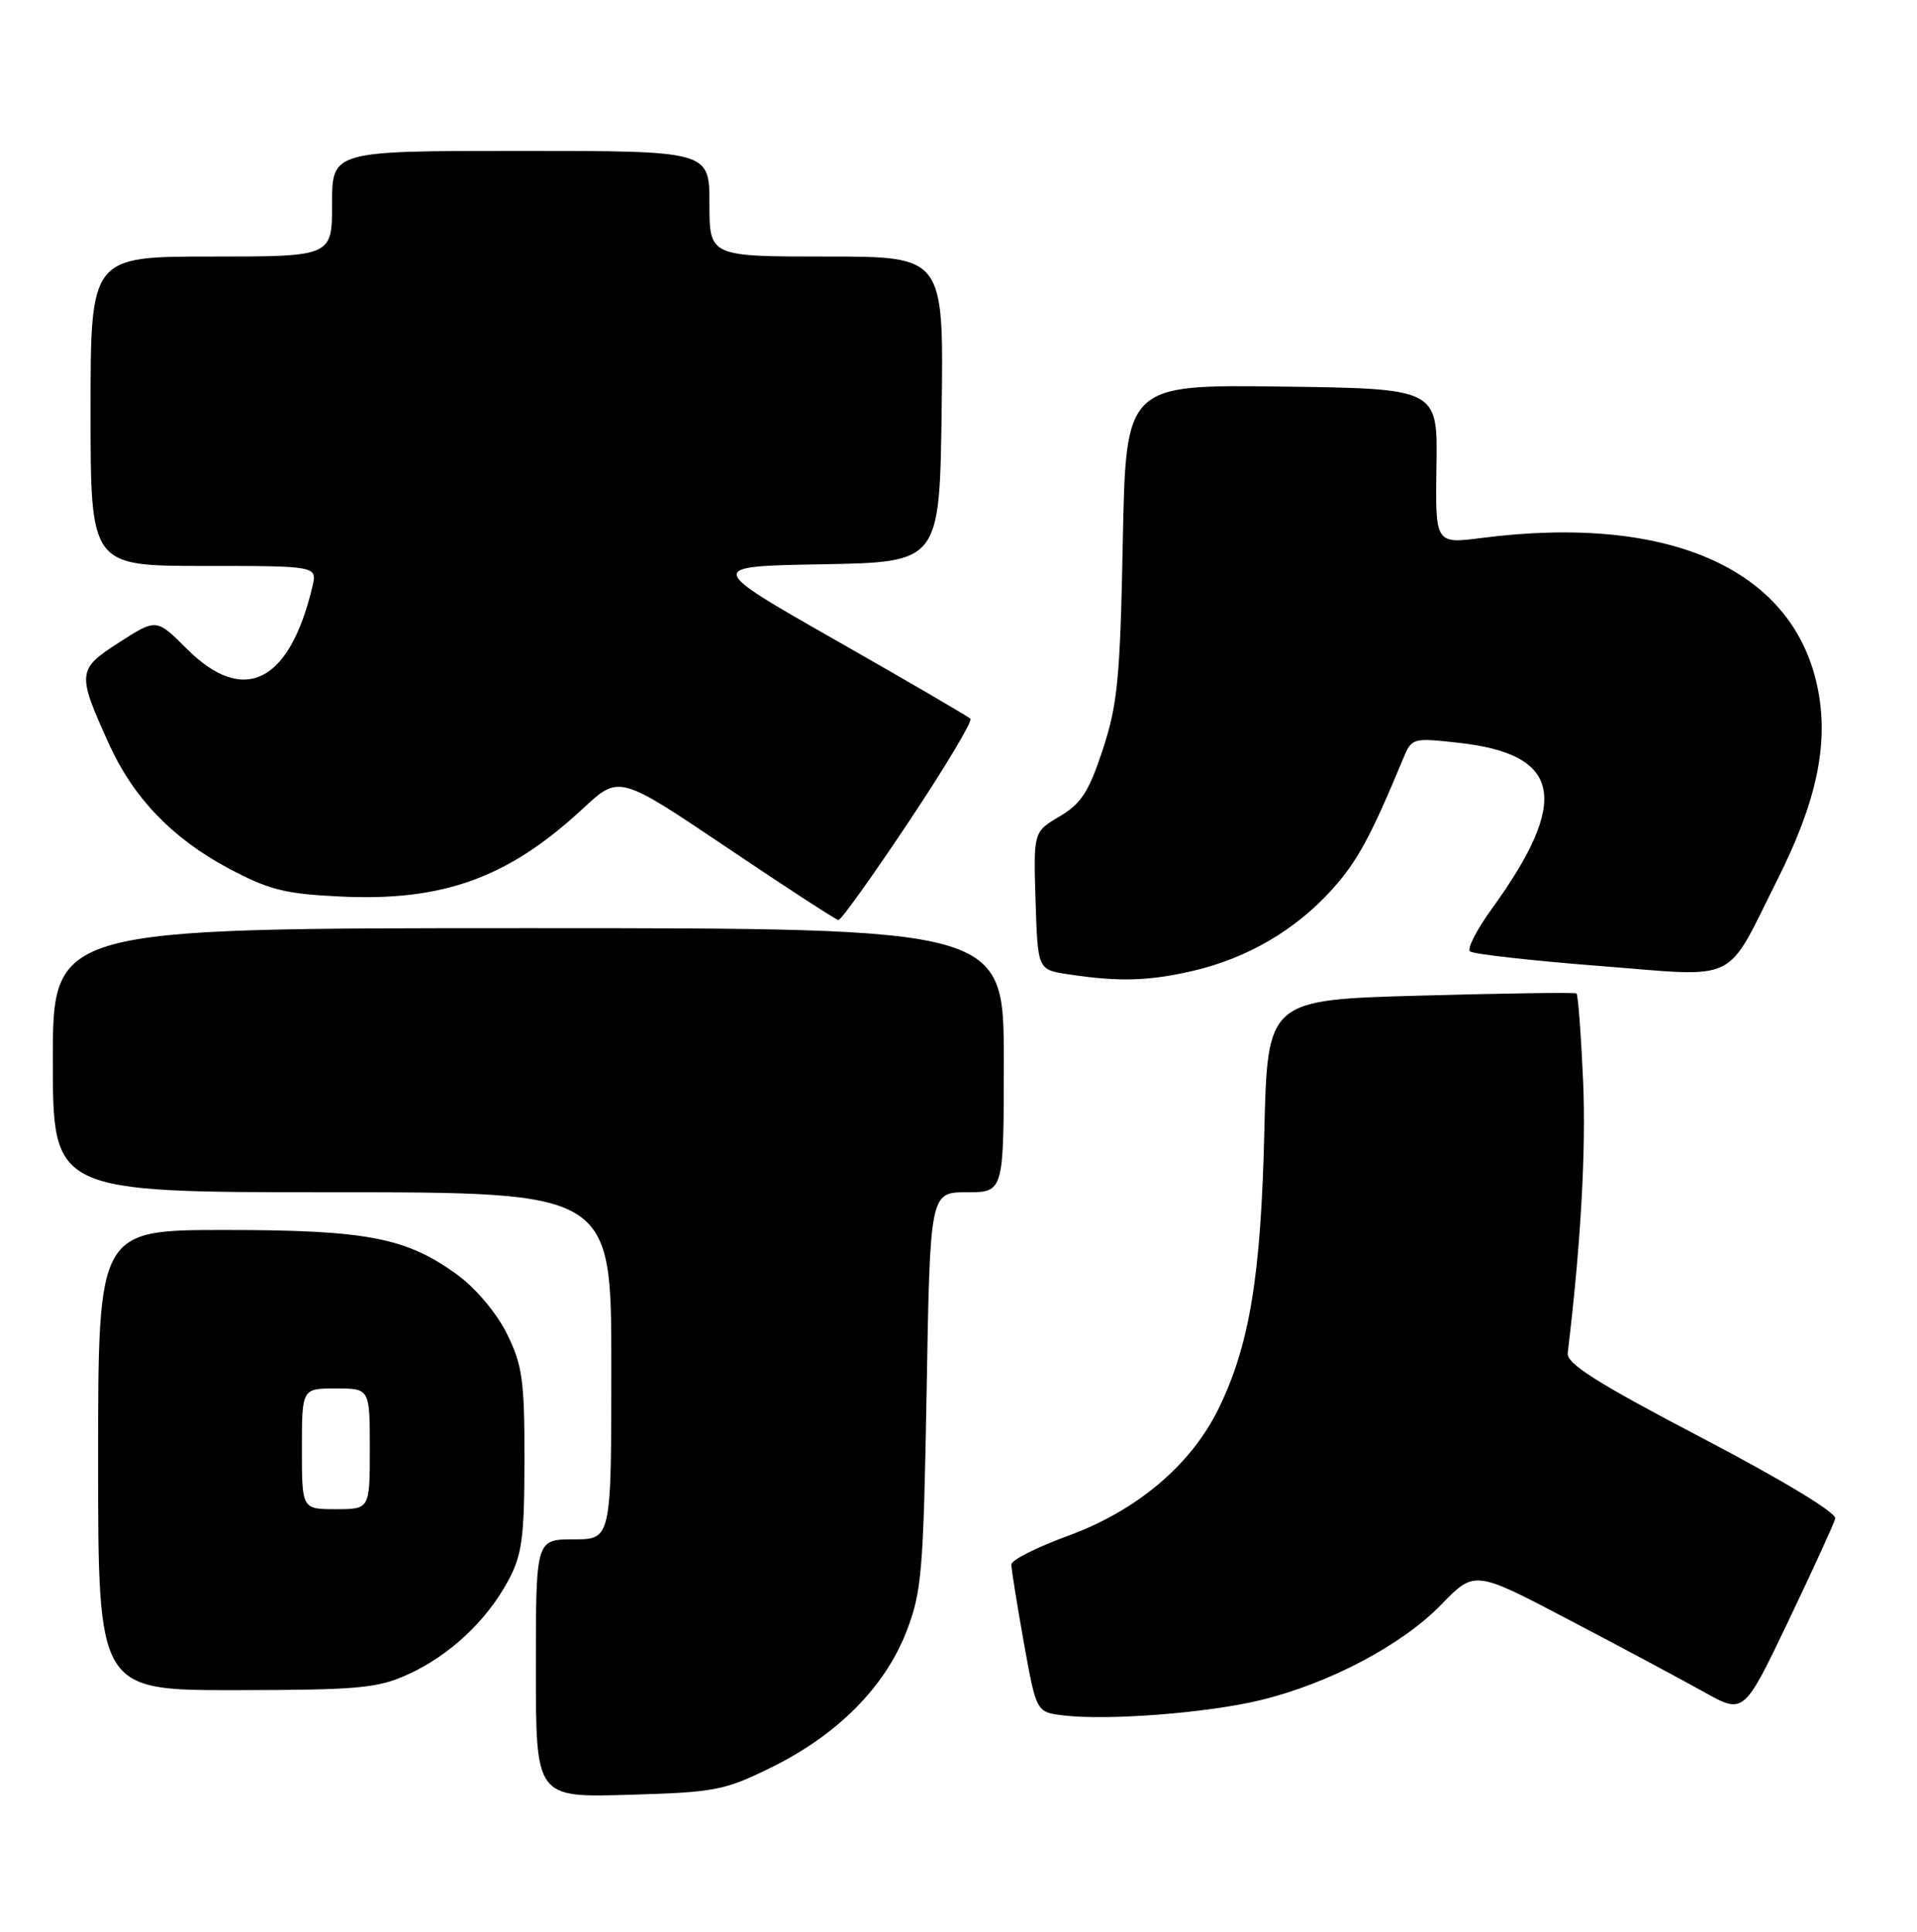 <?xml version="1.0" encoding="UTF-8" standalone="no"?>
<!DOCTYPE svg PUBLIC "-//W3C//DTD SVG 1.1//EN" "http://www.w3.org/Graphics/SVG/1.1/DTD/svg11.dtd" >
<svg xmlns="http://www.w3.org/2000/svg" xmlns:xlink="http://www.w3.org/1999/xlink" version="1.1" viewBox="0 0 254 256">
 <g >
 <path fill="currentColor"
d=" M 102.24 234.20 C 110.95 229.91 117.24 223.58 120.09 216.24 C 122.14 210.96 122.35 208.38 122.78 184.25 C 123.23 158.00 123.23 158.00 128.12 158.00 C 133.00 158.00 133.00 158.00 133.00 140.50 C 133.00 123.00 133.00 123.00 70.00 123.00 C 7.00 123.00 7.00 123.00 7.00 140.50 C 7.00 158.00 7.00 158.00 44.00 158.00 C 81.00 158.00 81.00 158.00 81.00 181.00 C 81.00 204.00 81.00 204.00 76.00 204.00 C 71.00 204.00 71.00 204.00 71.00 221.10 C 71.00 238.21 71.00 238.21 83.27 237.85 C 94.78 237.52 95.96 237.29 102.24 234.20 Z  M 167.00 225.31 C 176.12 223.10 185.79 217.99 190.97 212.64 C 195.38 208.09 195.38 208.09 207.94 214.69 C 214.85 218.31 222.87 222.61 225.78 224.23 C 231.05 227.18 231.05 227.18 236.95 214.84 C 240.19 208.05 242.99 201.93 243.17 201.24 C 243.37 200.49 236.28 196.20 225.50 190.55 C 211.56 183.25 207.55 180.71 207.72 179.31 C 209.46 164.87 210.16 152.41 209.76 143.21 C 209.48 137.01 209.09 131.80 208.88 131.65 C 208.67 131.50 199.37 131.63 188.22 131.94 C 167.94 132.50 167.94 132.50 167.52 150.00 C 167.07 169.13 165.56 178.30 161.45 186.69 C 157.80 194.15 150.63 200.20 141.51 203.53 C 137.38 205.04 134.00 206.74 134.00 207.33 C 134.00 207.91 134.74 212.55 135.65 217.64 C 137.31 226.90 137.31 226.90 140.90 227.33 C 146.73 228.04 160.00 227.01 167.00 225.31 Z  M 54.00 221.92 C 59.52 219.43 64.47 214.81 67.32 209.50 C 69.18 206.05 69.47 203.85 69.49 193.50 C 69.50 182.95 69.22 180.93 67.18 176.78 C 65.84 174.07 63.08 170.76 60.68 169.00 C 53.91 164.02 48.68 163.00 29.82 163.00 C 13.00 163.00 13.00 163.00 13.00 193.50 C 13.00 224.00 13.00 224.00 31.25 223.98 C 47.43 223.96 50.01 223.73 54.00 221.92 Z  M 158.15 128.64 C 165.32 126.95 171.63 123.25 176.45 117.93 C 179.81 114.21 181.62 110.89 185.88 100.62 C 187.06 97.77 187.13 97.76 193.29 98.44 C 206.91 99.96 208.10 106.01 197.64 120.47 C 195.66 123.20 194.37 125.73 194.77 126.08 C 195.17 126.43 202.83 127.30 211.79 128.00 C 230.78 129.48 228.45 130.61 235.54 116.50 C 240.64 106.35 242.27 98.81 240.92 91.60 C 237.93 75.57 221.46 68.07 196.33 71.29 C 190.17 72.08 190.17 72.08 190.33 61.79 C 190.50 51.50 190.50 51.50 169.84 51.23 C 149.18 50.96 149.18 50.96 148.77 71.73 C 148.42 89.87 148.08 93.36 146.12 99.32 C 144.27 104.94 143.26 106.50 140.40 108.19 C 136.93 110.24 136.93 110.24 137.21 119.37 C 137.50 128.50 137.50 128.50 141.50 129.11 C 148.26 130.14 152.27 130.02 158.15 128.64 Z  M 120.41 108.90 C 125.21 101.70 128.89 95.55 128.58 95.25 C 128.27 94.94 120.26 90.27 110.78 84.87 C 93.53 75.05 93.53 75.05 109.01 74.78 C 124.50 74.50 124.50 74.50 124.77 54.25 C 125.04 34.00 125.04 34.00 109.52 34.00 C 94.00 34.00 94.00 34.00 94.00 27.00 C 94.00 20.00 94.00 20.00 69.00 20.00 C 44.00 20.00 44.00 20.00 44.00 27.00 C 44.00 34.00 44.00 34.00 28.00 34.00 C 12.00 34.00 12.00 34.00 12.00 54.50 C 12.00 75.00 12.00 75.00 27.02 75.00 C 42.04 75.00 42.04 75.00 41.39 77.75 C 38.36 90.51 32.28 93.52 24.75 85.98 C 20.73 81.96 20.73 81.96 15.79 85.13 C 10.22 88.71 10.17 89.19 14.45 98.62 C 17.66 105.71 22.85 111.11 30.23 115.05 C 35.62 117.92 37.71 118.46 45.10 118.81 C 58.72 119.47 67.38 116.33 77.26 107.13 C 82.03 102.70 82.03 102.70 96.26 112.28 C 104.09 117.56 110.77 121.90 111.09 121.93 C 111.42 121.97 115.61 116.11 120.41 108.90 Z  M 40.00 192.00 C 40.00 184.00 40.00 184.00 44.50 184.00 C 49.00 184.00 49.00 184.00 49.00 192.00 C 49.00 200.00 49.00 200.00 44.50 200.00 C 40.00 200.00 40.00 200.00 40.00 192.00 Z "/>
</g>
</svg>